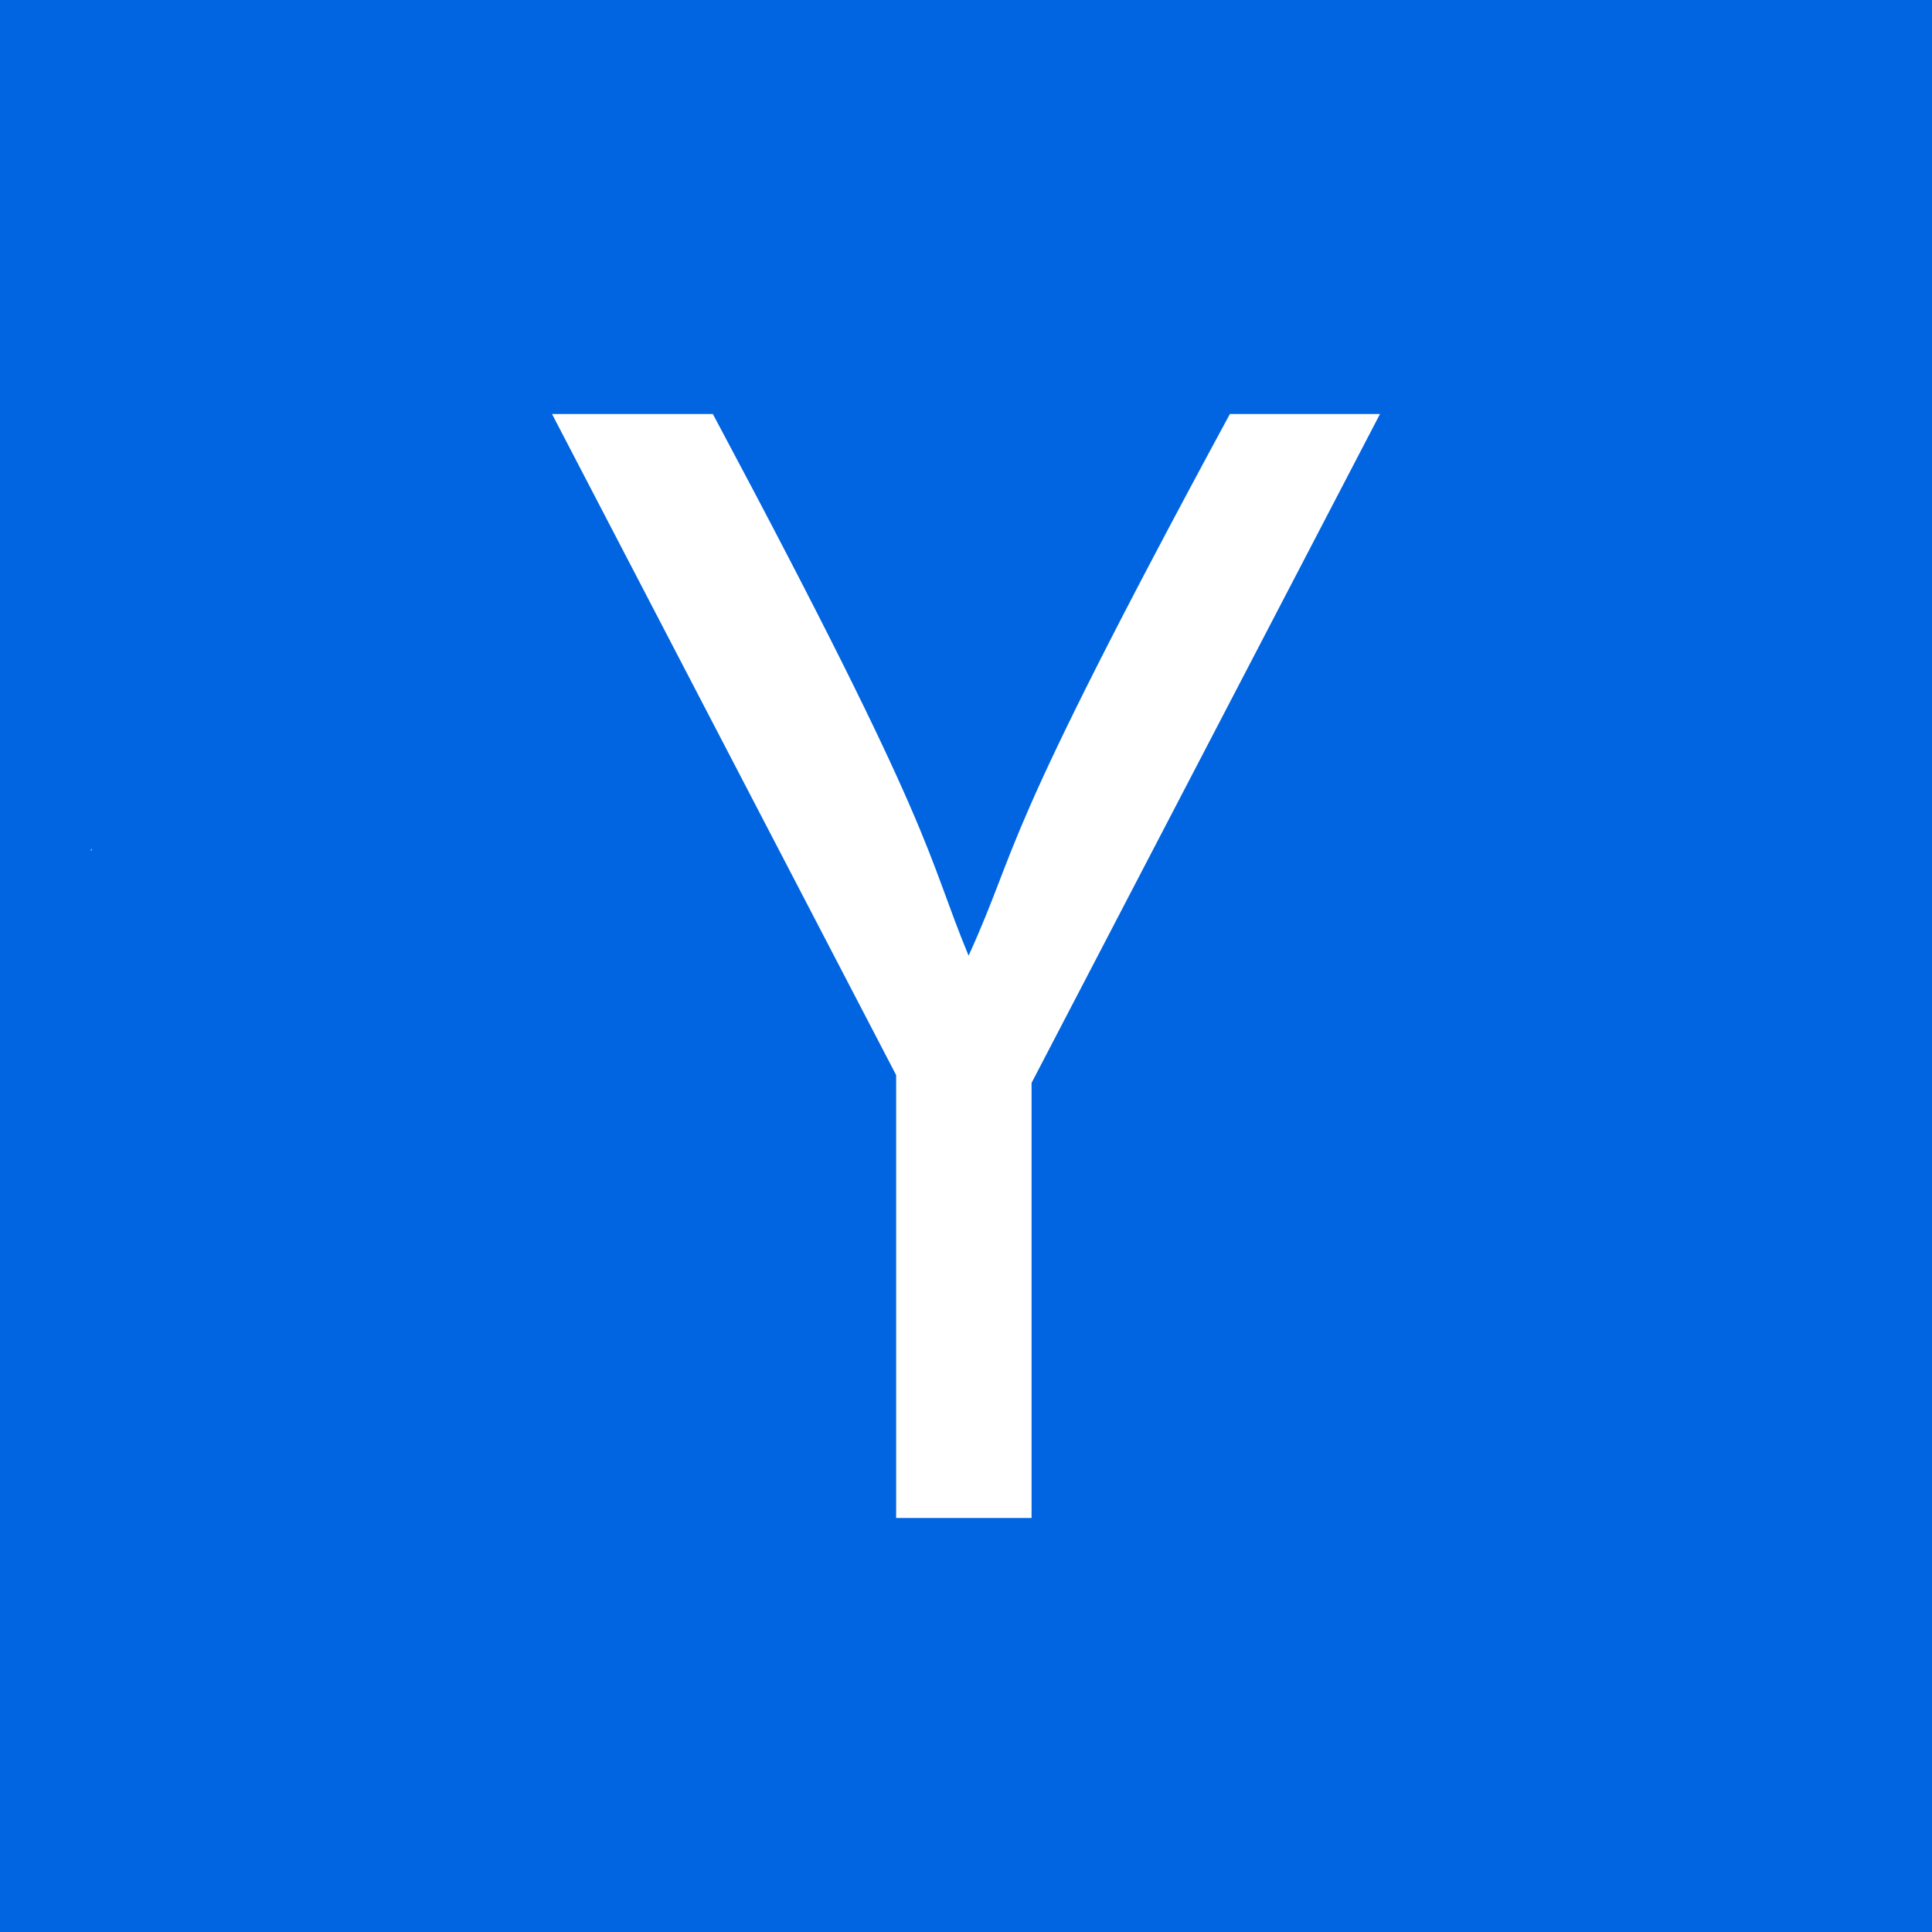 <svg width="32" height="32" viewBox="0 0 32 32" fill="none" xmlns="http://www.w3.org/2000/svg">
 <path  d= "M0 0V32H32V0H0ZM1.514 14.086H1.5C1.507 14.079 1.514 14.064 1.521 14.057C1.521 14.064 1.521 14.079 1.514 14.086ZM17.086 17.936V25.143H14.843V17.807L9.143 6.857H11.807C15.557 13.879 15.321 14.086 16.043 15.829C16.921 13.9 16.457 14.086 20.371 6.857H22.857L17.086 17.936V17.936Z" fill="#0165E1" /></svg>